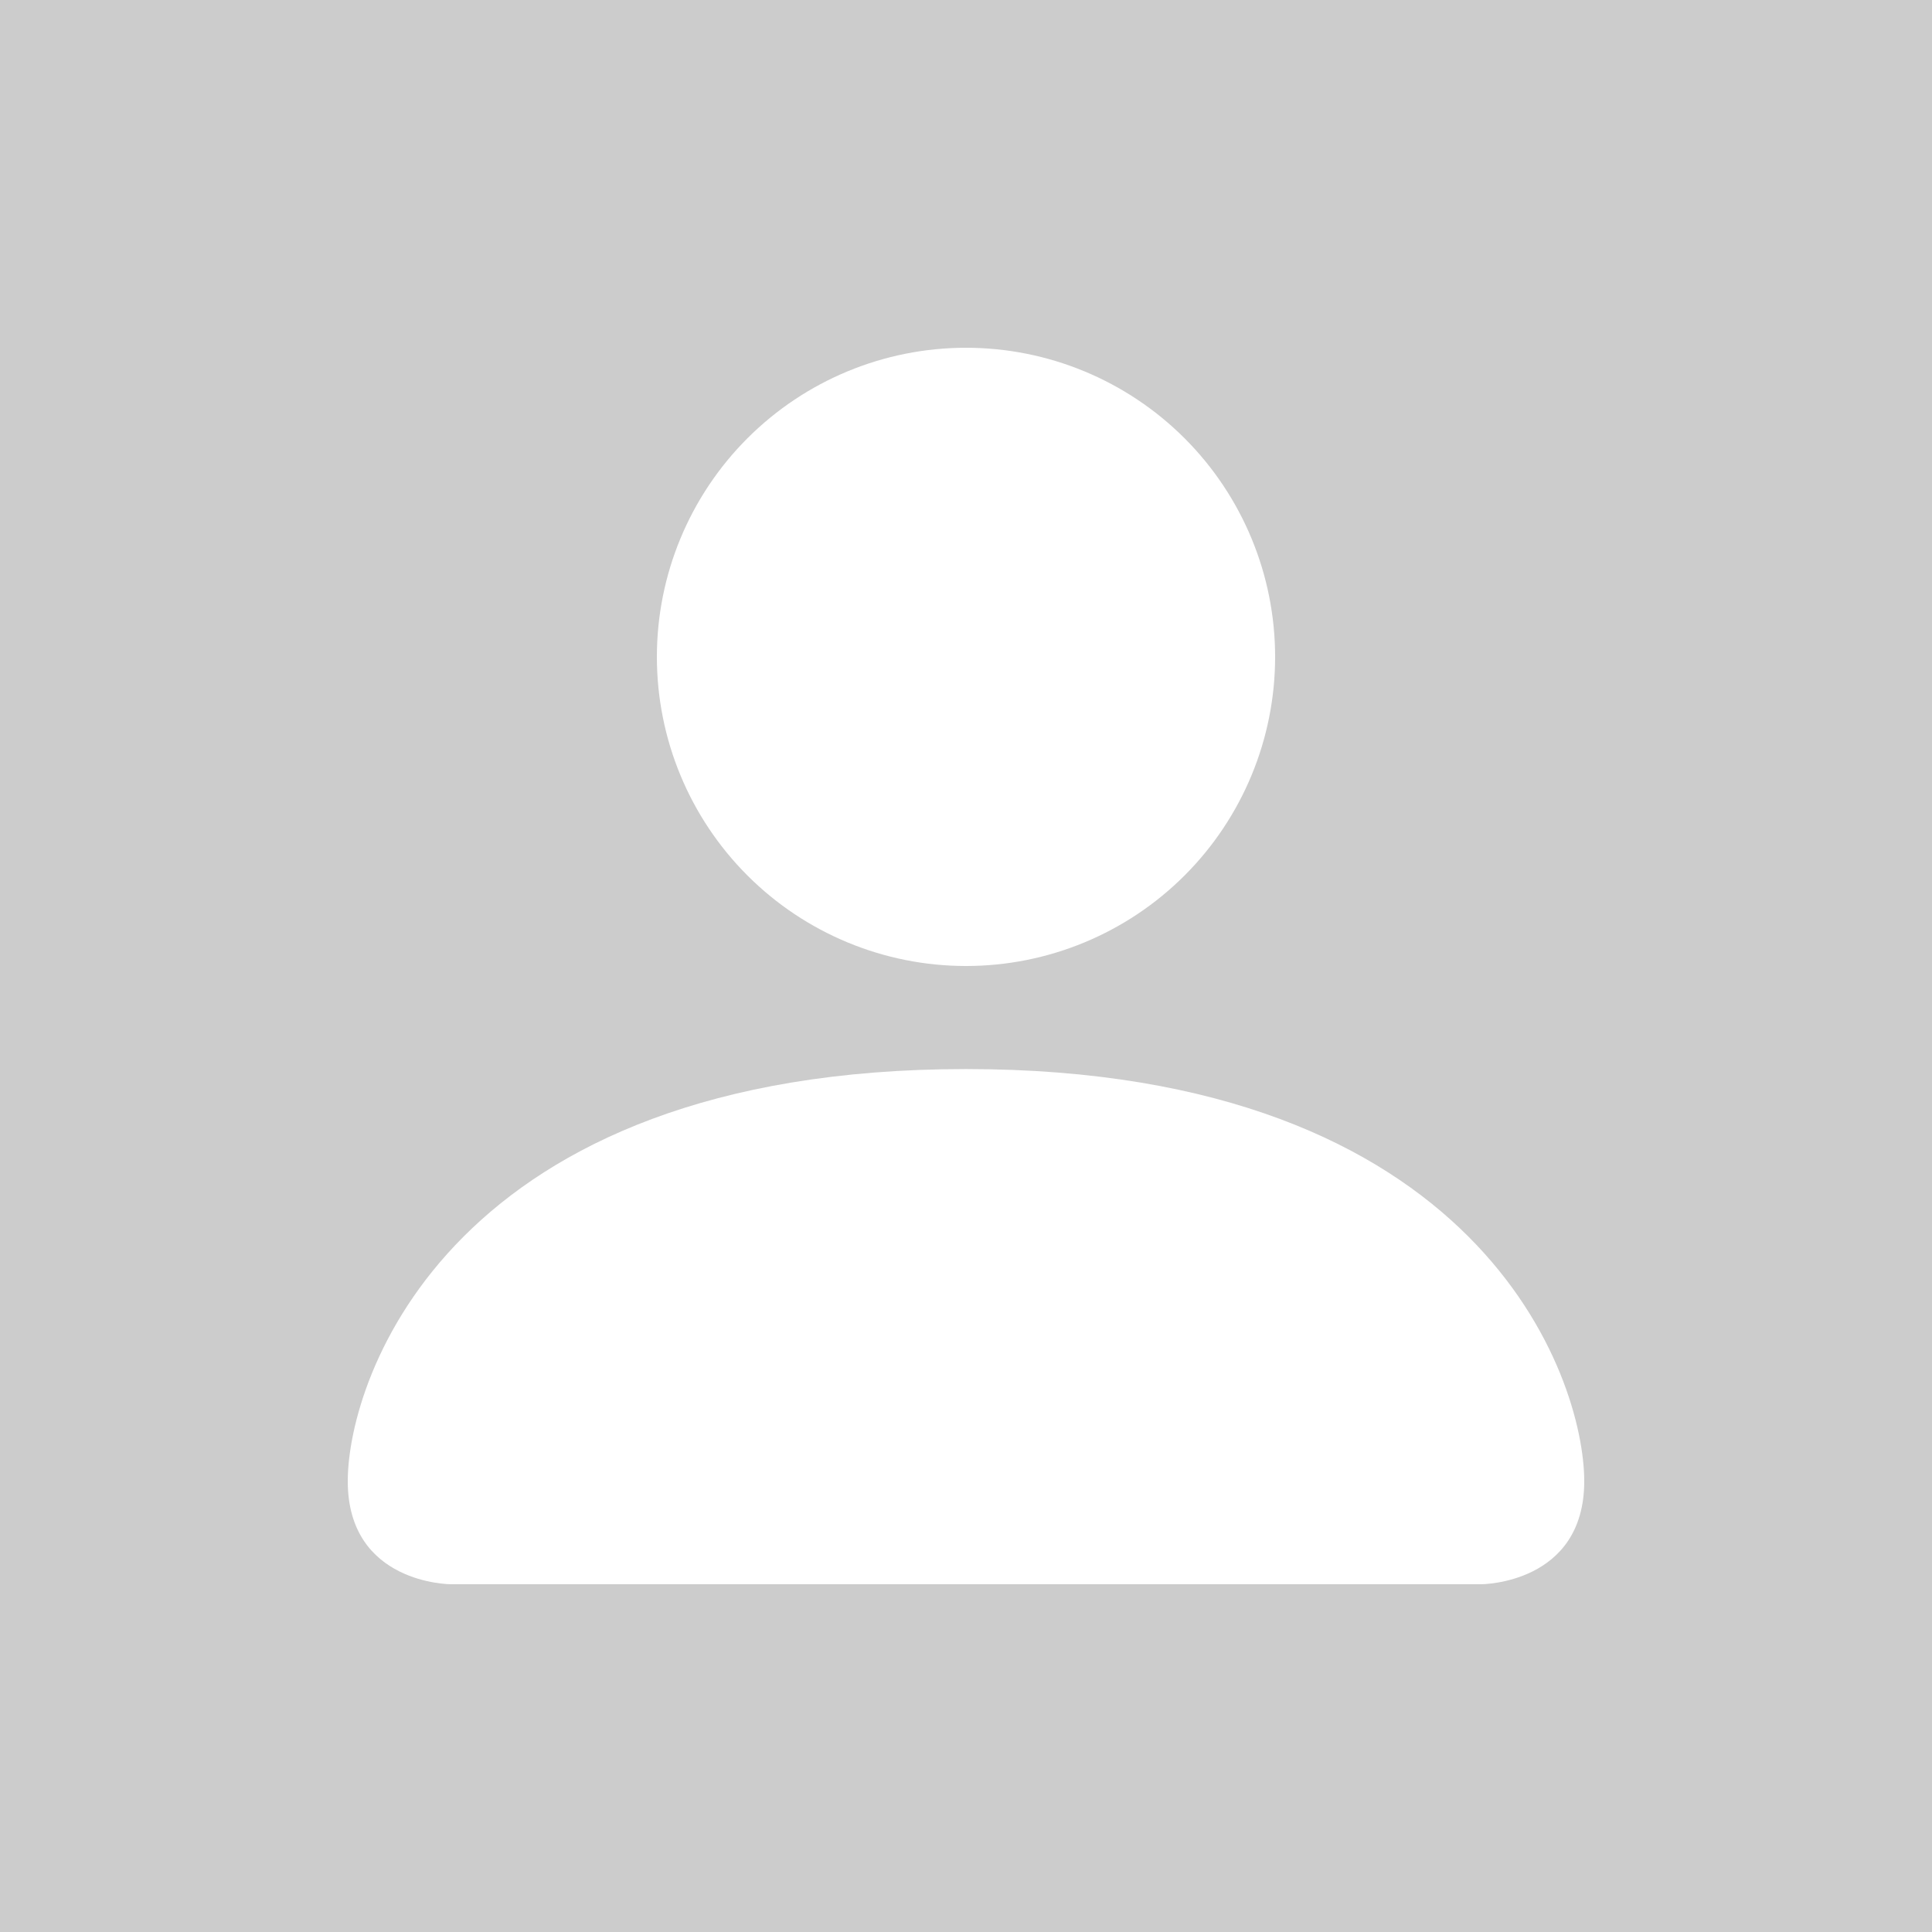 <svg width="50" height="50" viewBox="0 0 50 50" fill="none" xmlns="http://www.w3.org/2000/svg">
<rect width="50" height="50" fill="#CCCCCC"/>
<path d="M11.667 41C11.667 41 9 41 9 38.333C9 35.667 11.667 27.667 25 27.667C38.333 27.667 41 35.667 41 38.333C41 41 38.333 41 38.333 41H11.667ZM25 25C27.122 25 29.157 24.157 30.657 22.657C32.157 21.157 33 19.122 33 17C33 14.878 32.157 12.843 30.657 11.343C29.157 9.843 27.122 9 25 9C22.878 9 20.843 9.843 19.343 11.343C17.843 12.843 17 14.878 17 17C17 19.122 17.843 21.157 19.343 22.657C20.843 24.157 22.878 25 25 25Z" fill="white"/>
</svg>
